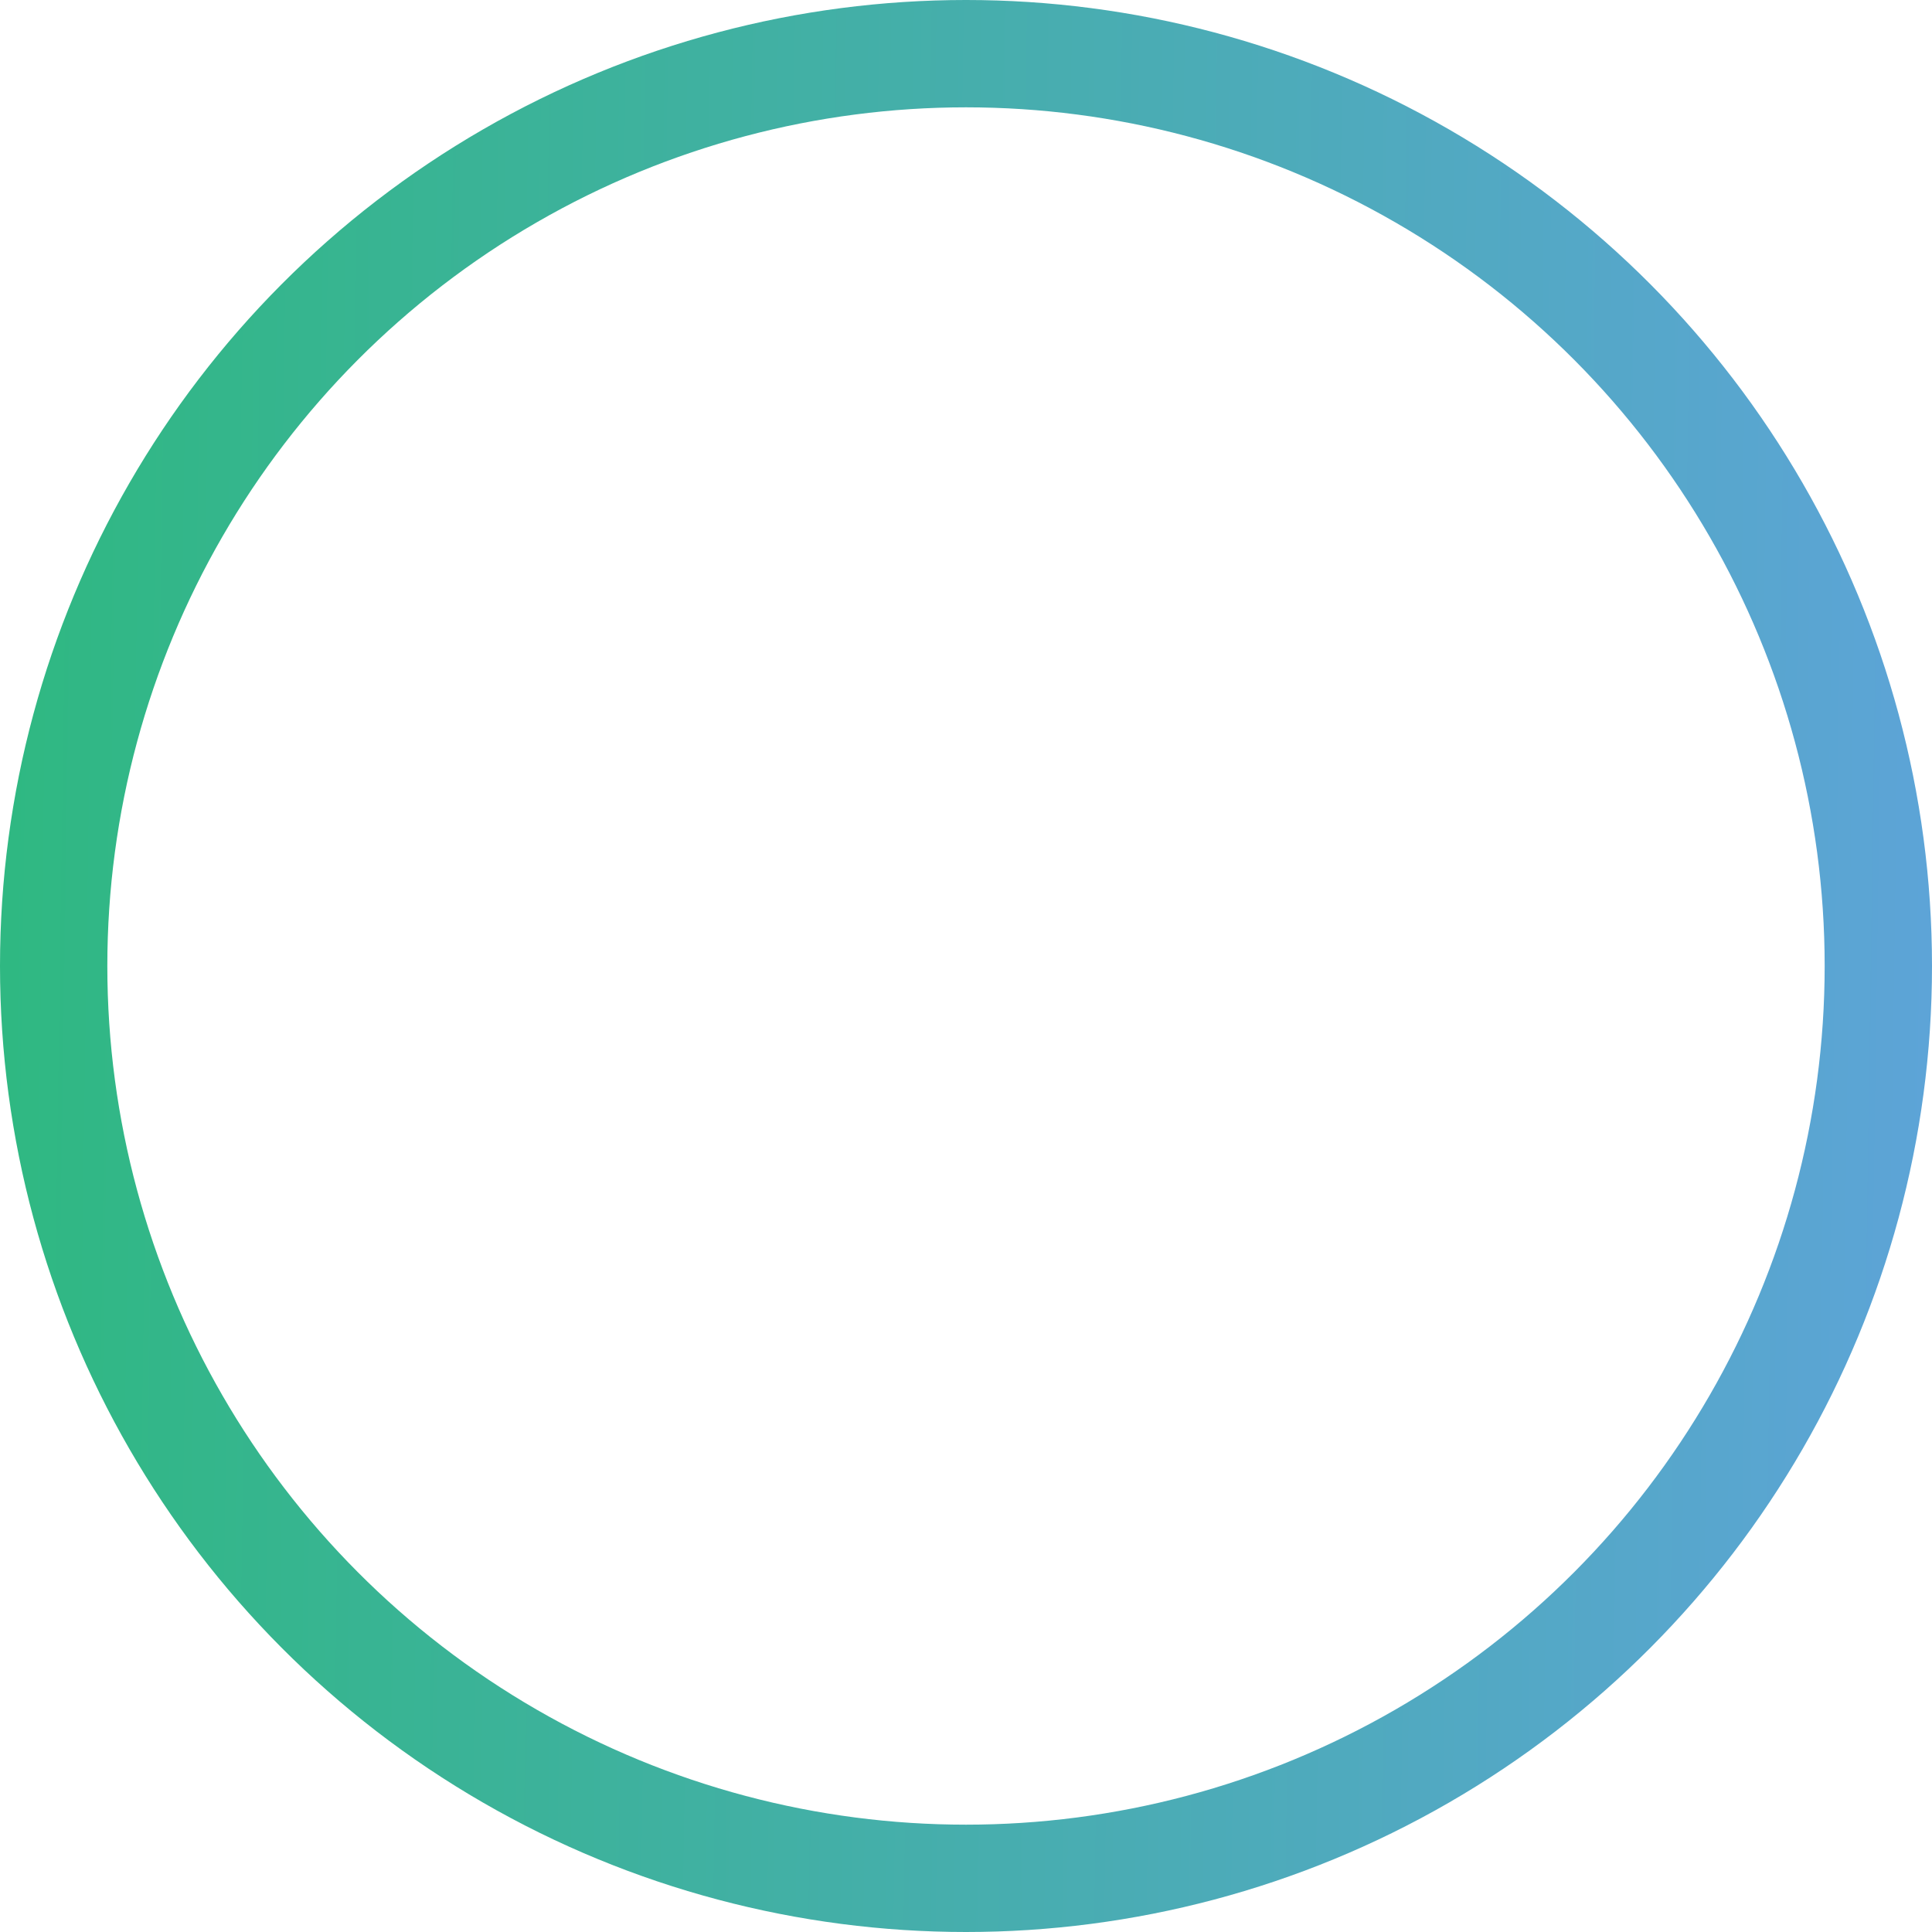 <svg width="36" height="36" viewBox="0 0 36 36" fill="none" xmlns="http://www.w3.org/2000/svg">
<circle cx="18" cy="18" r="17" stroke="url(#paint0_linear_1138_114)" stroke-width="2" stroke-linecap="round" stroke-linejoin="round"/>
<defs>
<linearGradient id="paint0_linear_1138_114" x1="-1.845" y1="37.8" x2="39.002" y2="38.4" gradientUnits="userSpaceOnUse">
<stop stop-color="#2DB97E"/>
<stop offset="1" stop-color="#61A2DF"/>
</linearGradient>
</defs>
</svg>
